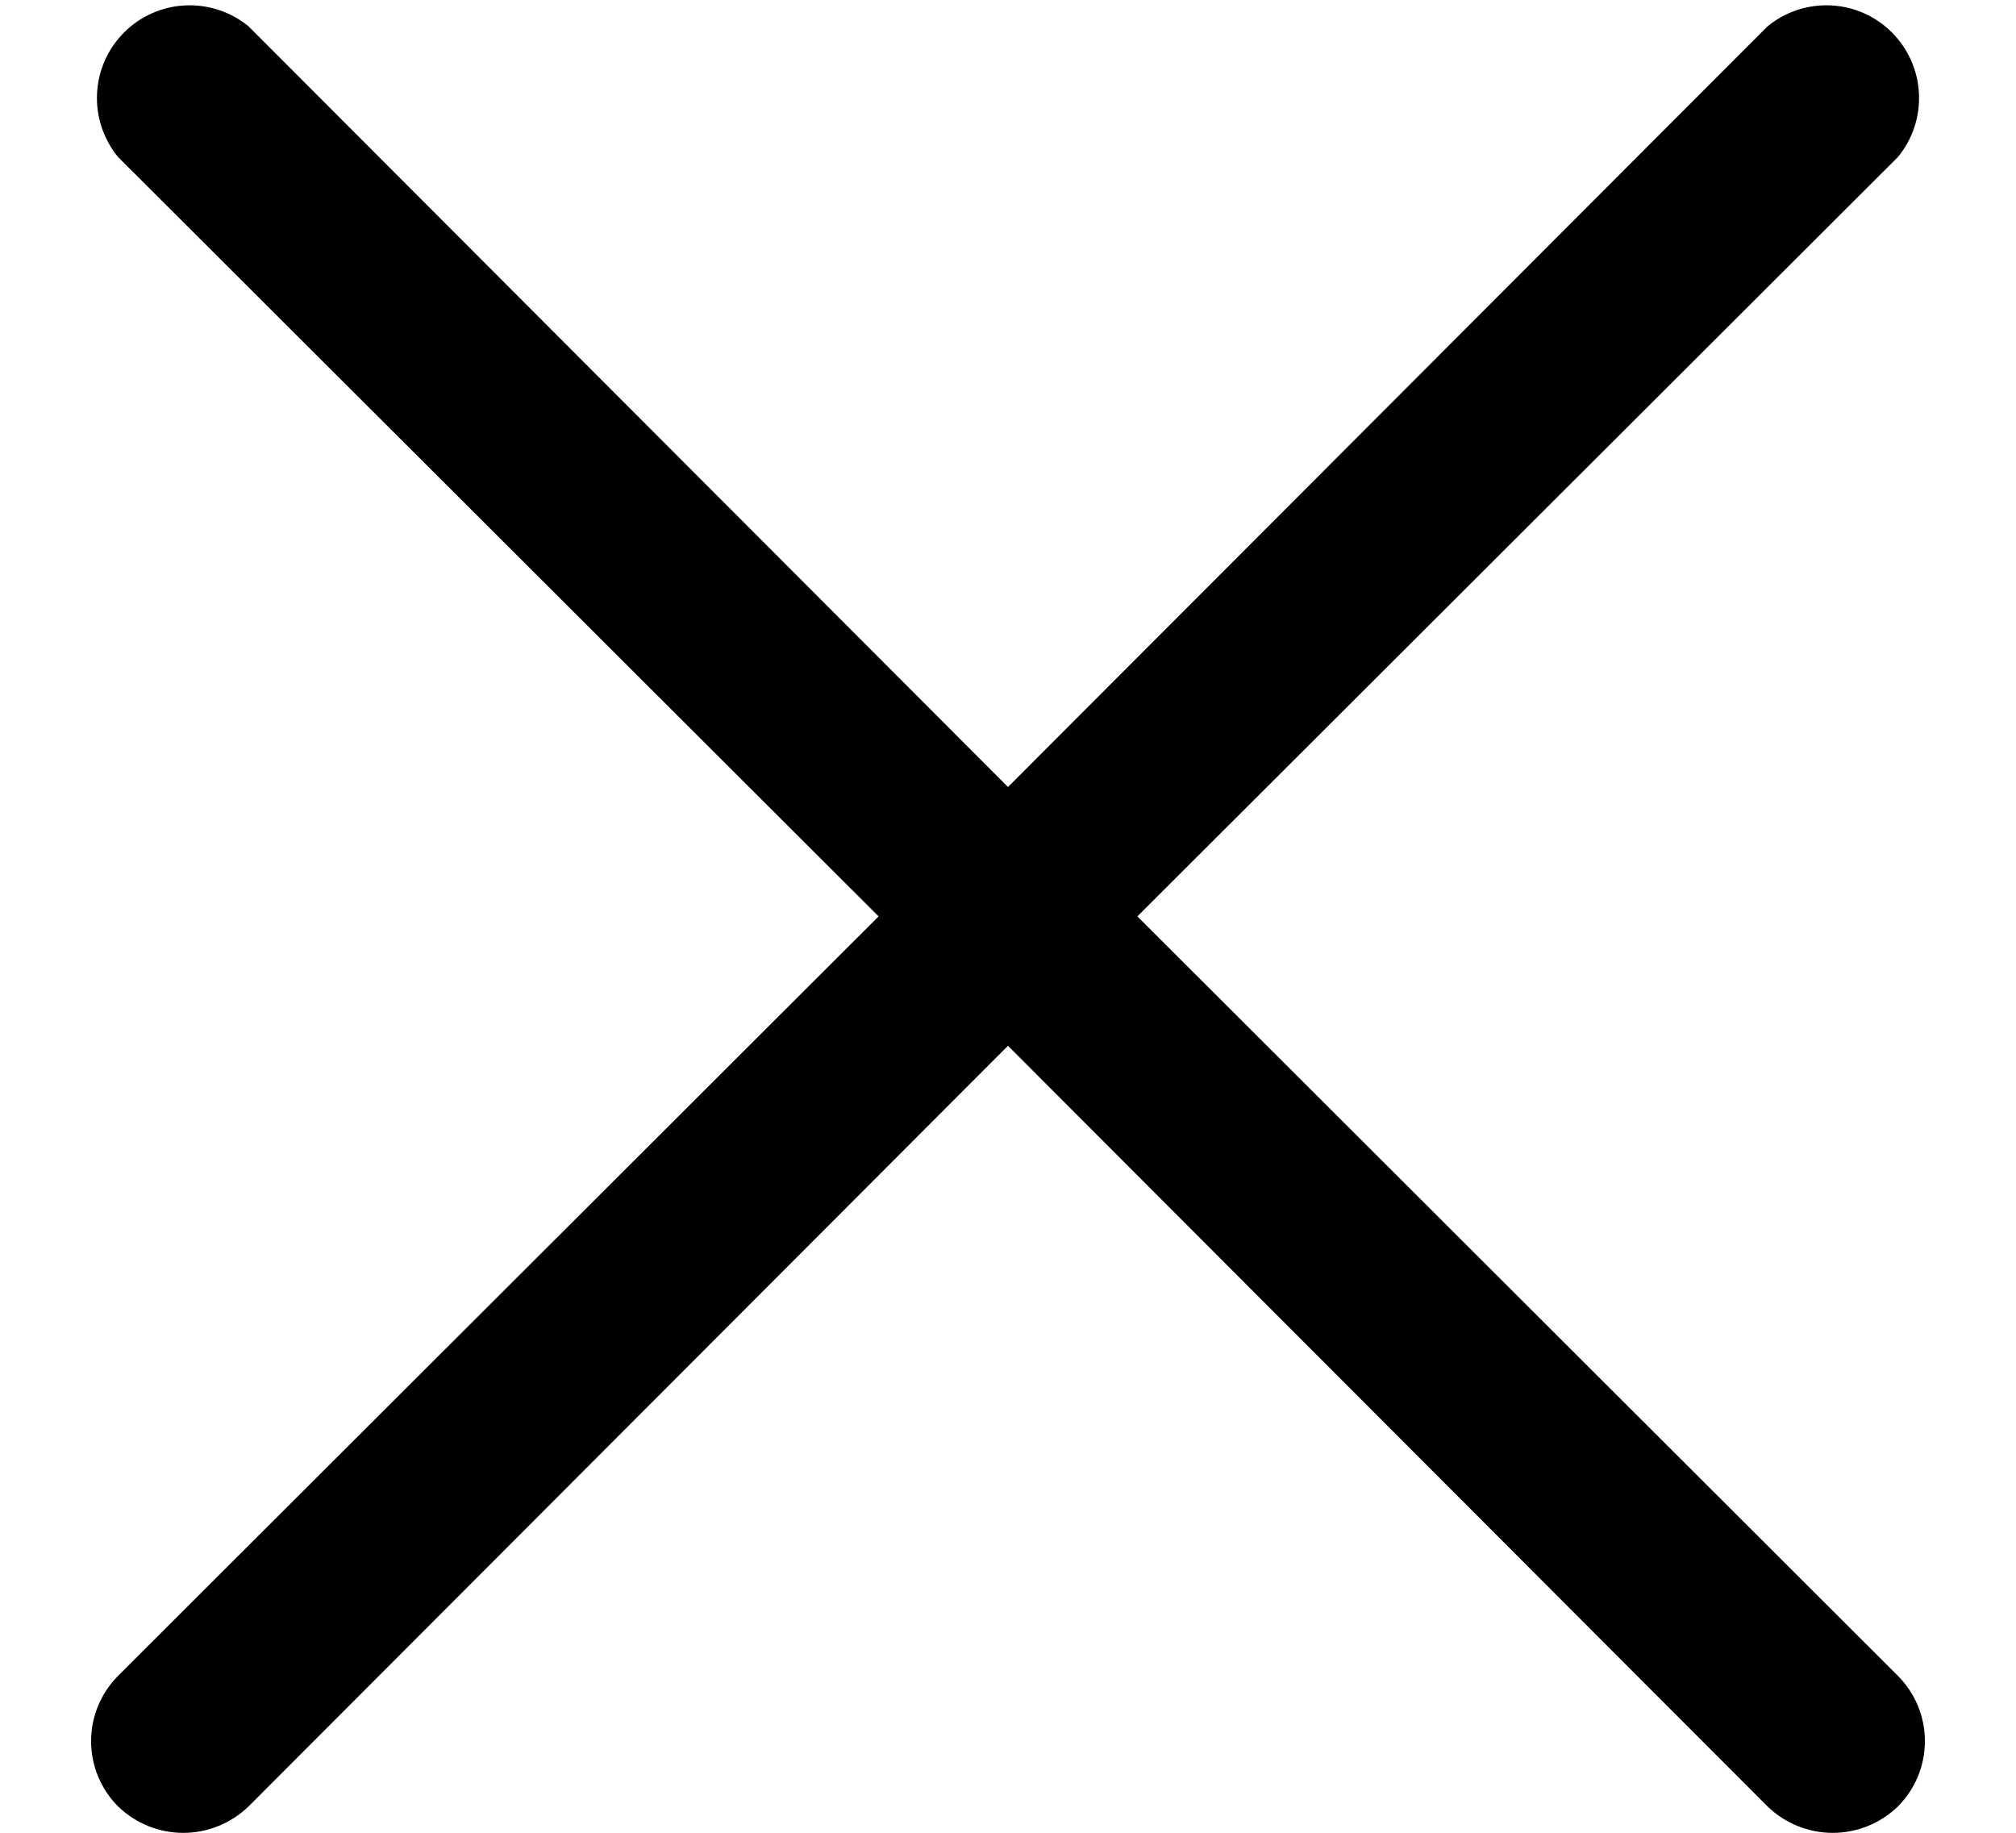 <svg width="22" height="20" viewBox="0 0 22 20" fill="none" xmlns="http://www.w3.org/2000/svg">
<path d="M20.712 18.288C20.9 18.477 21.006 18.733 21.006 19C21.006 19.267 20.9 19.523 20.712 19.712C20.521 19.897 20.266 20.001 20 20.001C19.734 20.001 19.479 19.897 19.288 19.712L11 11.412L2.713 19.712C2.521 19.897 2.266 20.001 2 20.001C1.734 20.001 1.479 19.897 1.288 19.712C1.1 19.523 0.994 19.267 0.994 19C0.994 18.733 1.1 18.477 1.288 18.288L9.588 10L1.288 1.713C1.128 1.518 1.047 1.272 1.059 1.021C1.071 0.769 1.176 0.532 1.354 0.354C1.532 0.176 1.769 0.071 2.021 0.059C2.272 0.047 2.518 0.128 2.713 0.288L11 8.588L19.288 0.288C19.482 0.128 19.729 0.047 19.98 0.059C20.231 0.071 20.468 0.176 20.646 0.354C20.823 0.532 20.929 0.769 20.941 1.021C20.953 1.272 20.872 1.518 20.712 1.713L12.412 10L20.712 18.288Z" fill="currentColor"/>
</svg>
